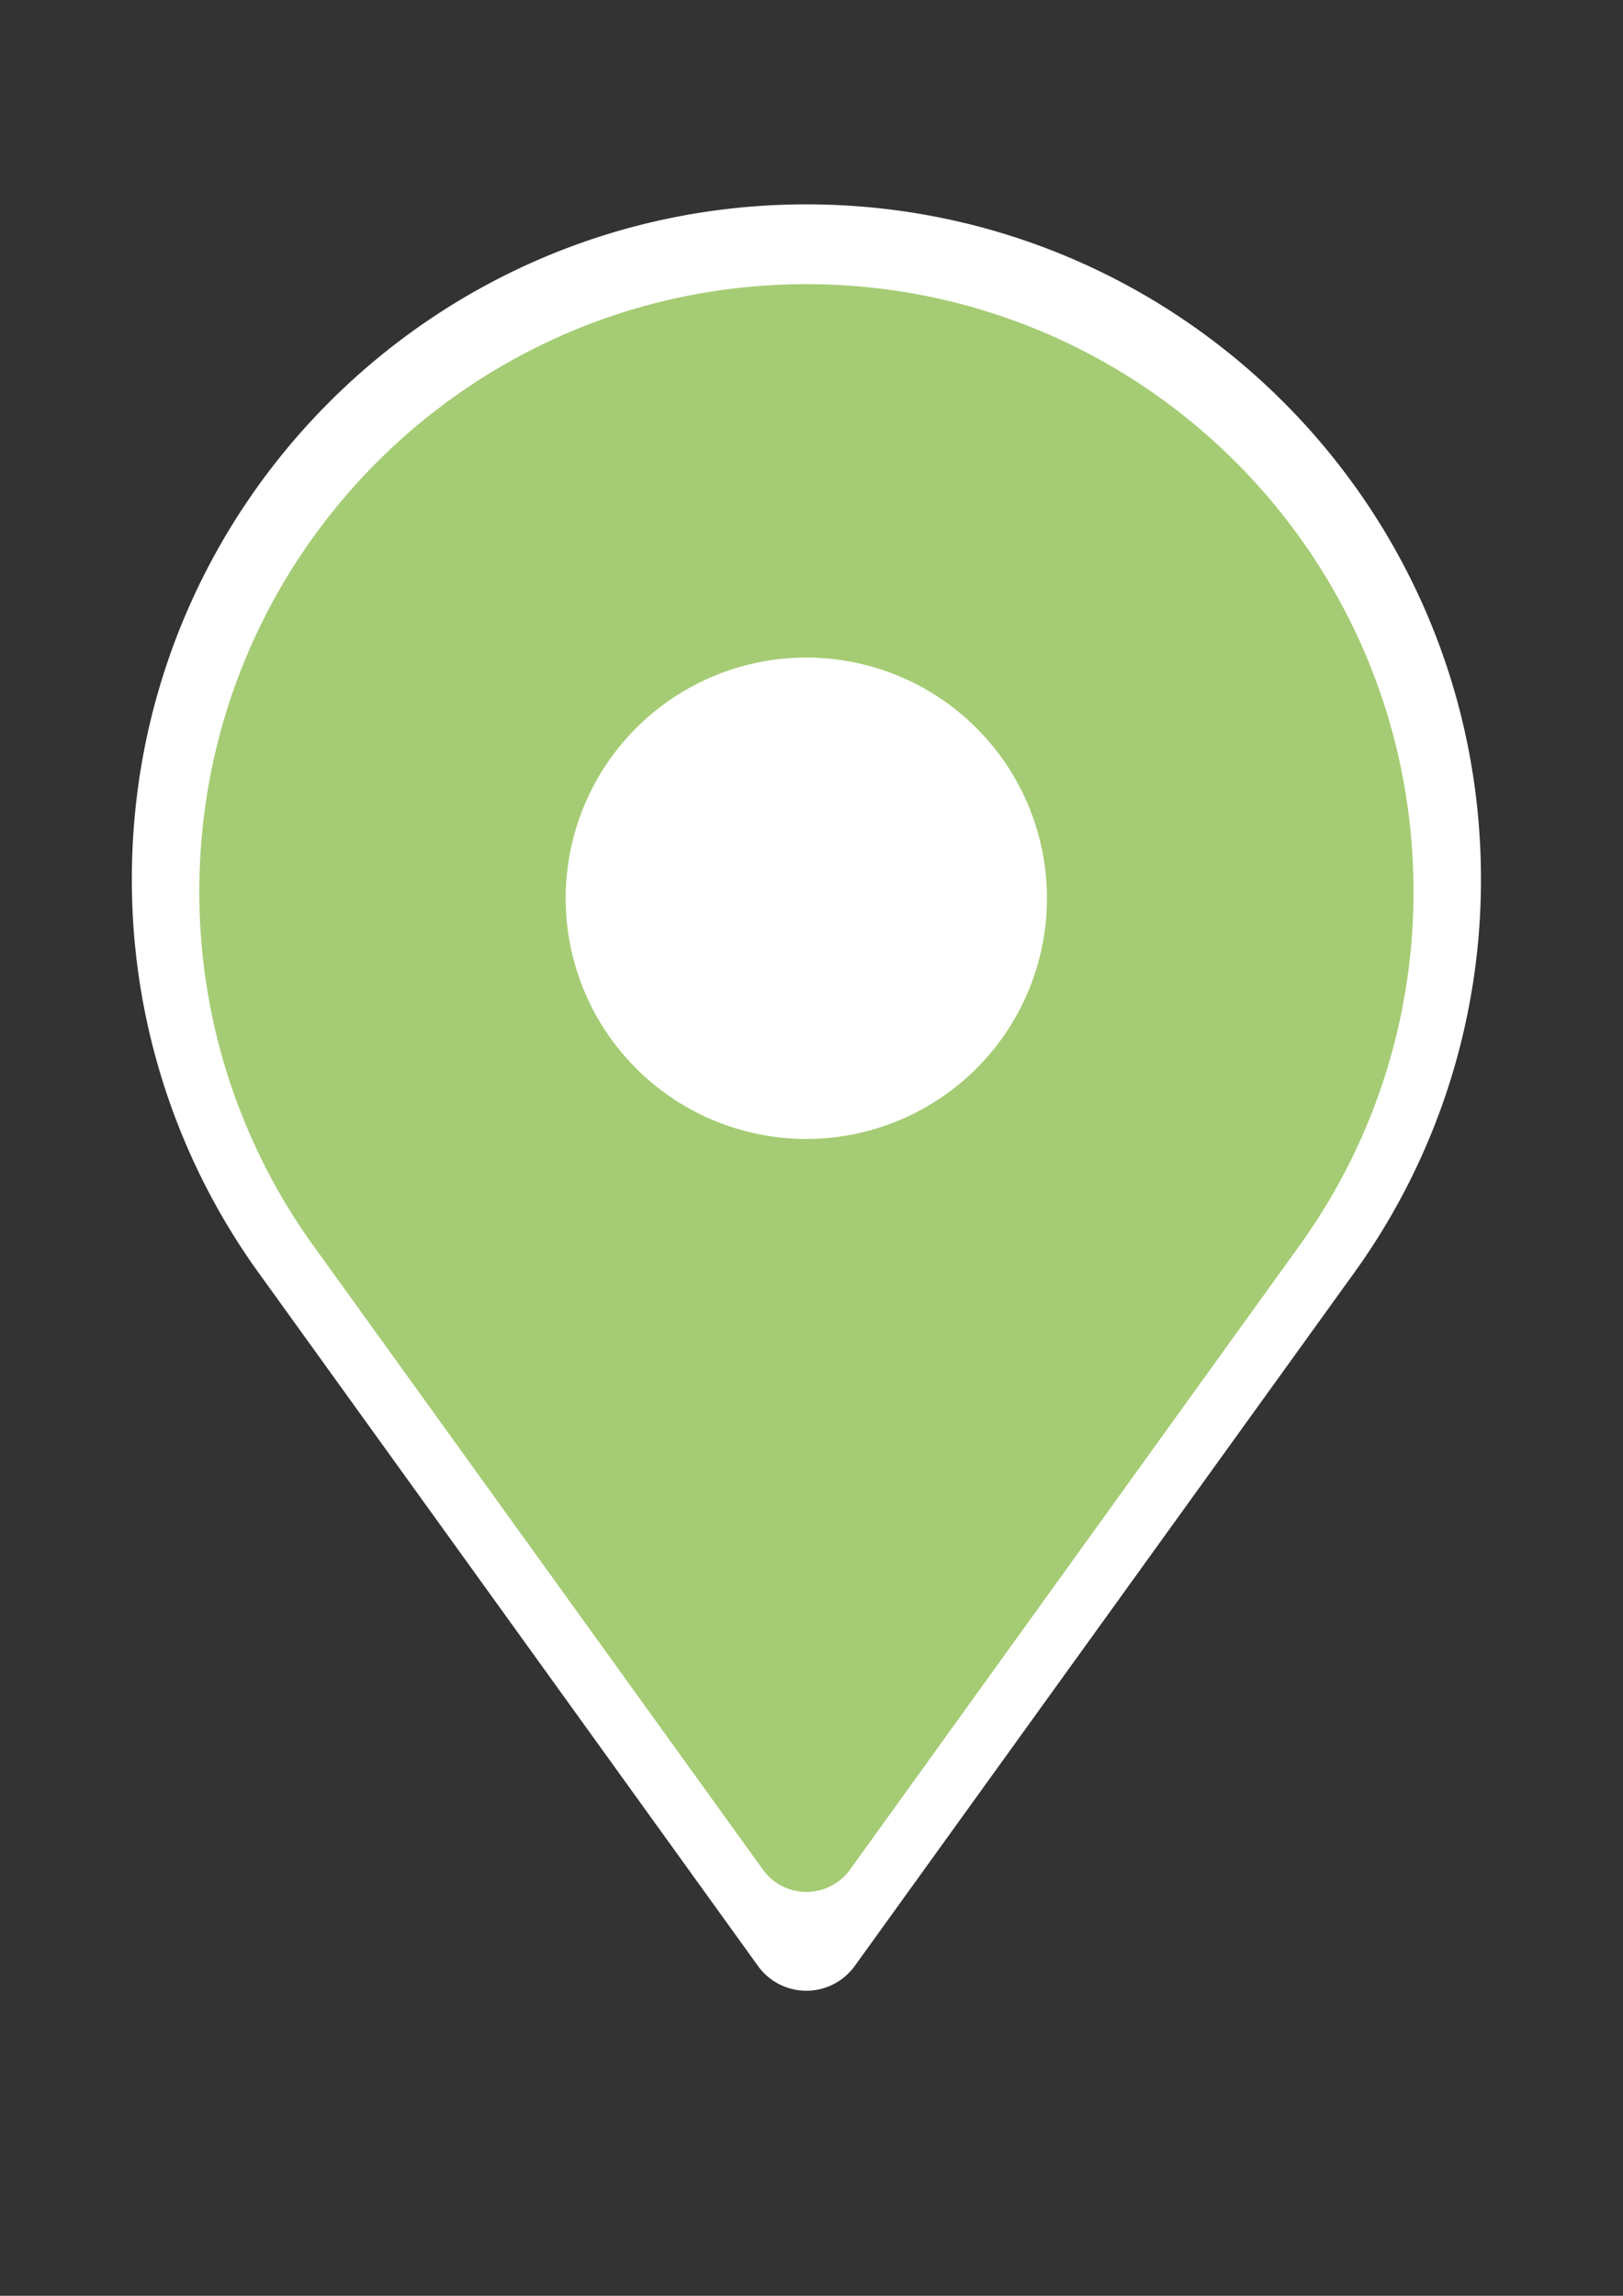 <svg id="Capa_1" data-name="Capa 1" xmlns="http://www.w3.org/2000/svg" viewBox="0 0 595.28 841.89"><rect x="0" y="0" width="595.28" height="841.89" fill="#333333" stroke="none"/><defs><style>.cls-1{fill:#fff;}.cls-2{fill:#a5cc74;}</style></defs><title>pin9</title><path class="cls-1" d="M497.74,465.27h0a246.33,246.33,0,0,0,45.44-142.92c0-136.64-110.77-247.41-247.41-247.41S48.36,185.71,48.36,322.35A246.26,246.26,0,0,0,93.8,465.27h0l0,0,.79,1.1L278,720.93a21.88,21.88,0,0,0,35.51,0L497,466.3l.69-1Z"/><path class="cls-2" d="M295.77,104.21c-123,0-222.66,99.69-222.66,222.66A221.62,221.62,0,0,0,114,455.49h0l0,0,.72,1L279.79,685.58a19.7,19.7,0,0,0,32,0L476.87,456.42l.62-.87.05-.06h0a221.56,221.56,0,0,0,40.9-128.62C518.43,203.9,418.74,104.21,295.77,104.21Zm0,313.45A88.26,88.26,0,1,1,384,329.4,88.25,88.25,0,0,1,295.77,417.66Z"/></svg>